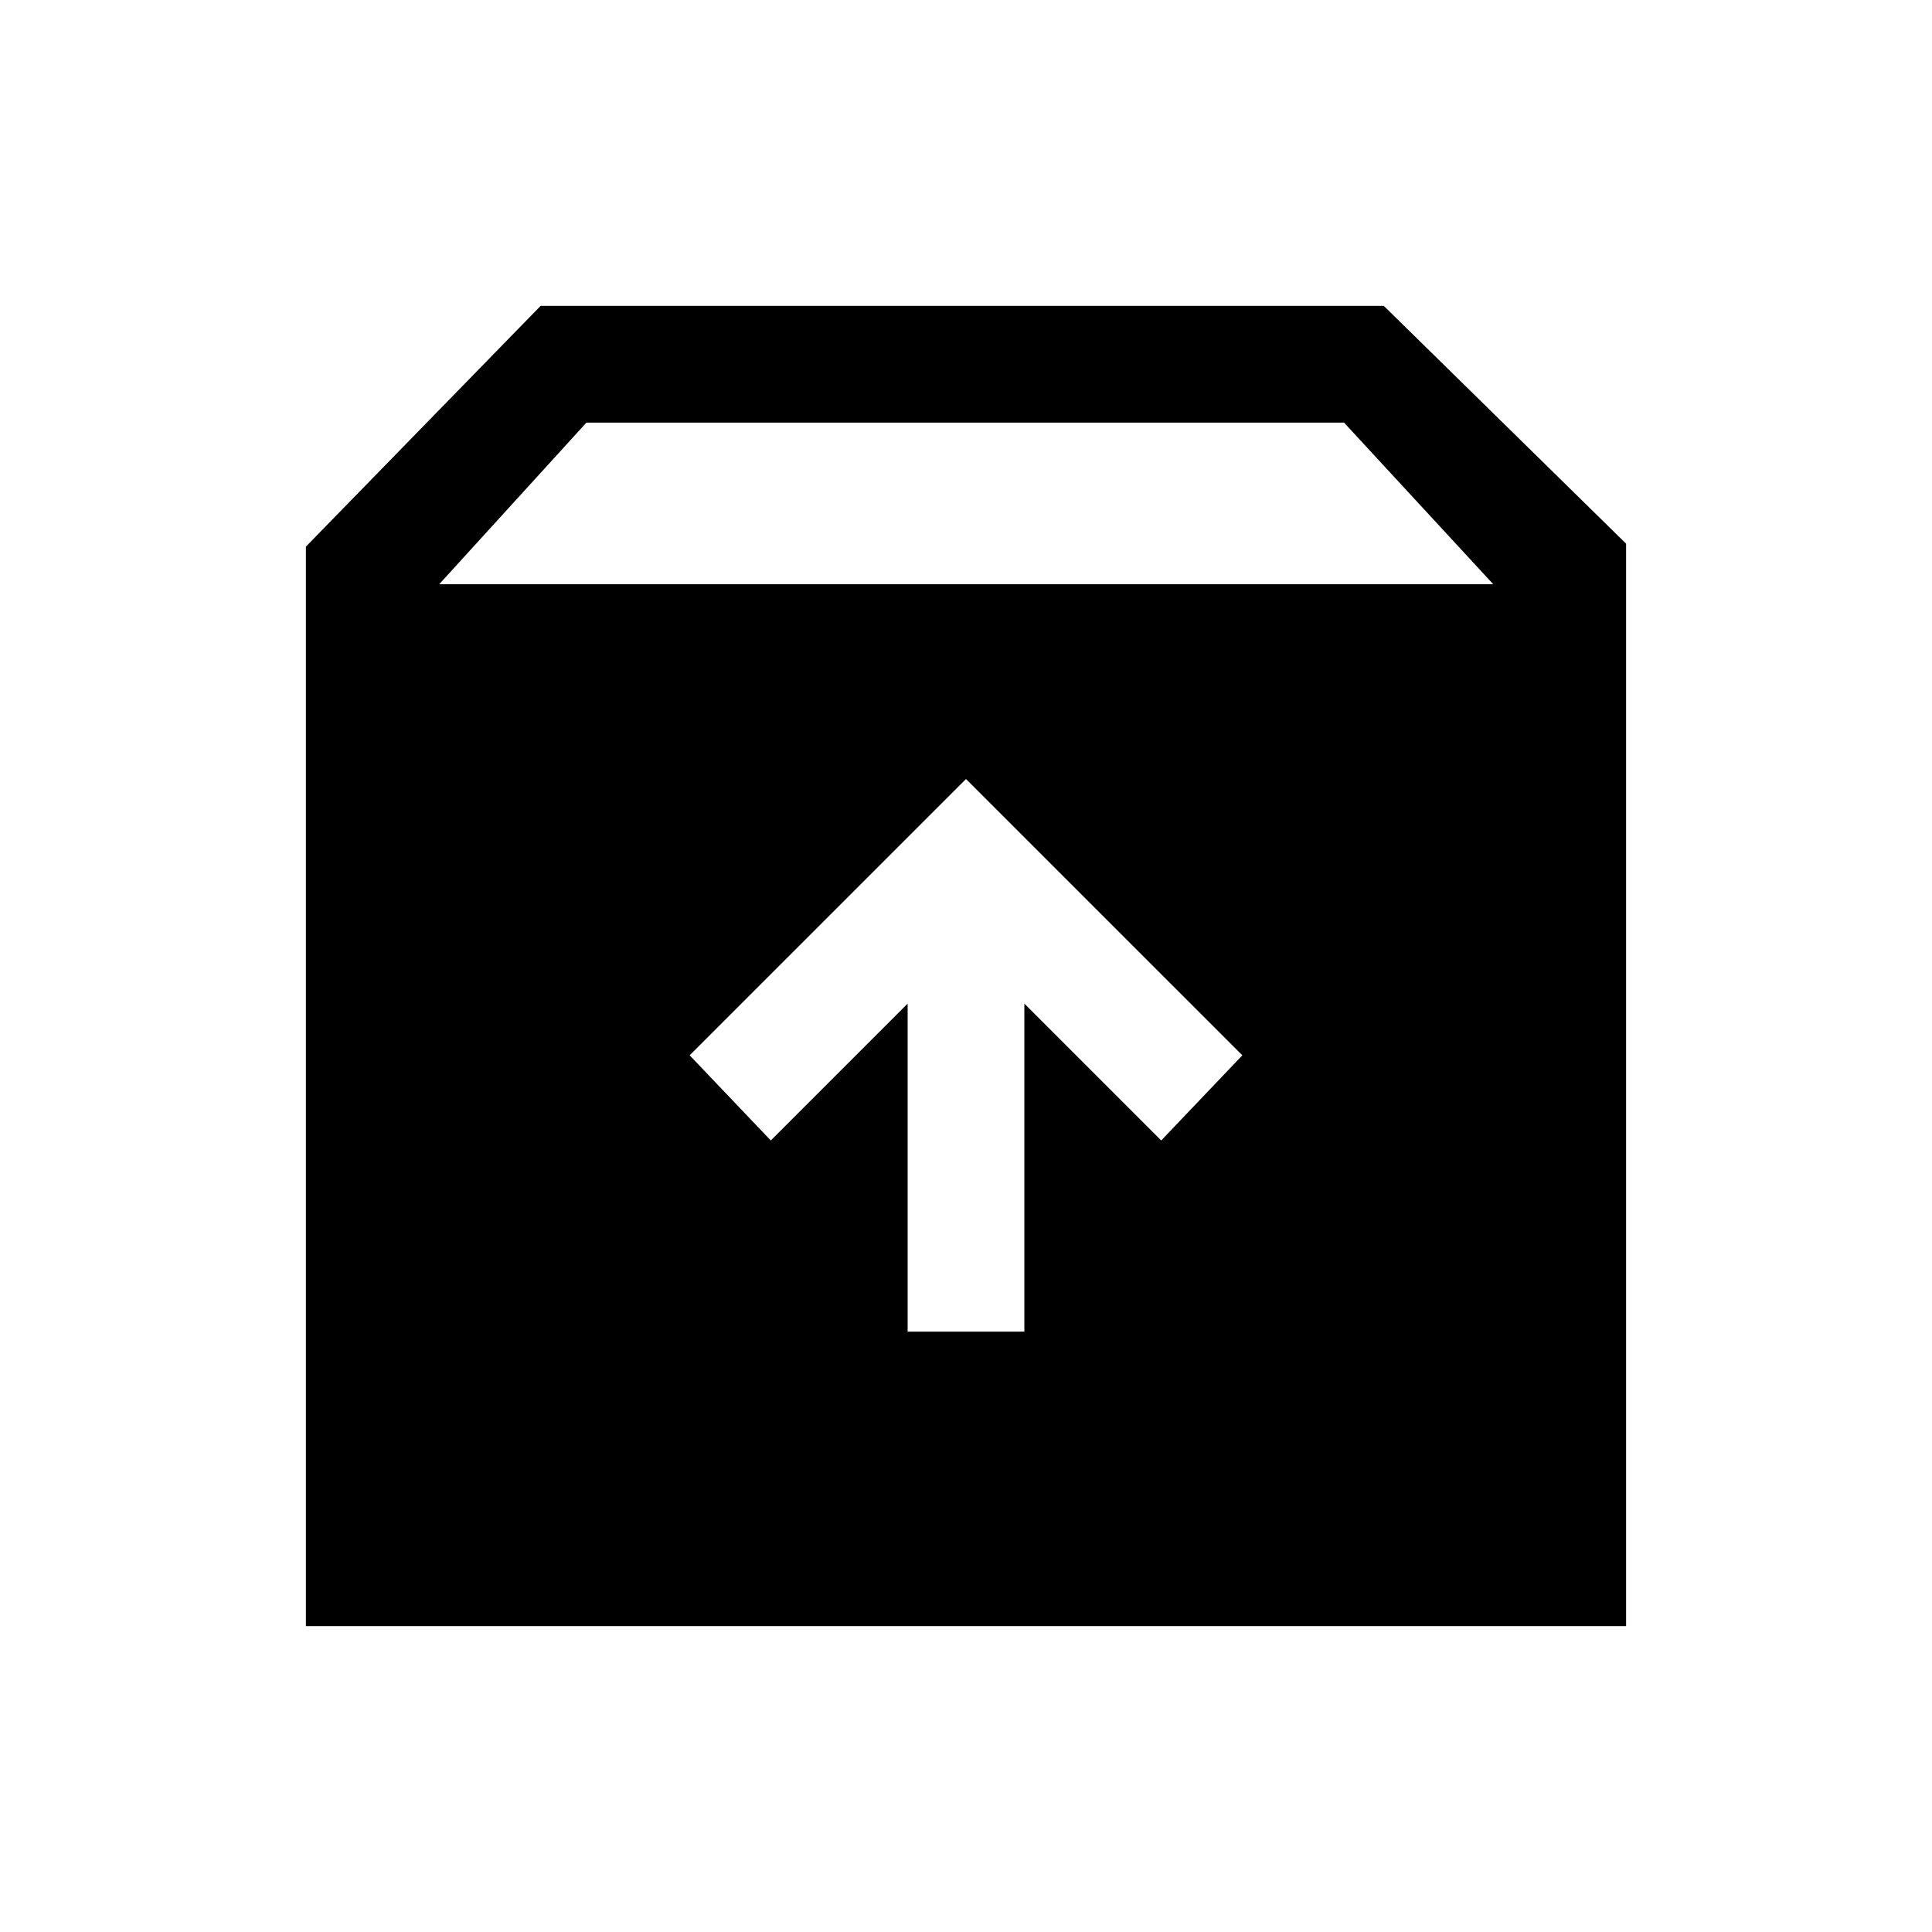 <svg xmlns="http://www.w3.org/2000/svg" height="20" viewBox="0 -960 960 960" width="20"><path d="m480-572.92-137.31 137.3L383-393.31l68-68v163h58v-163l68 68 40.31-42.31L480-572.92ZM152-152v-536.38L268.62-808h419L808-689.85V-152H152Zm66.23-517.69H742L667.85-750H291.38l-73.15 80.31Z"/></svg>